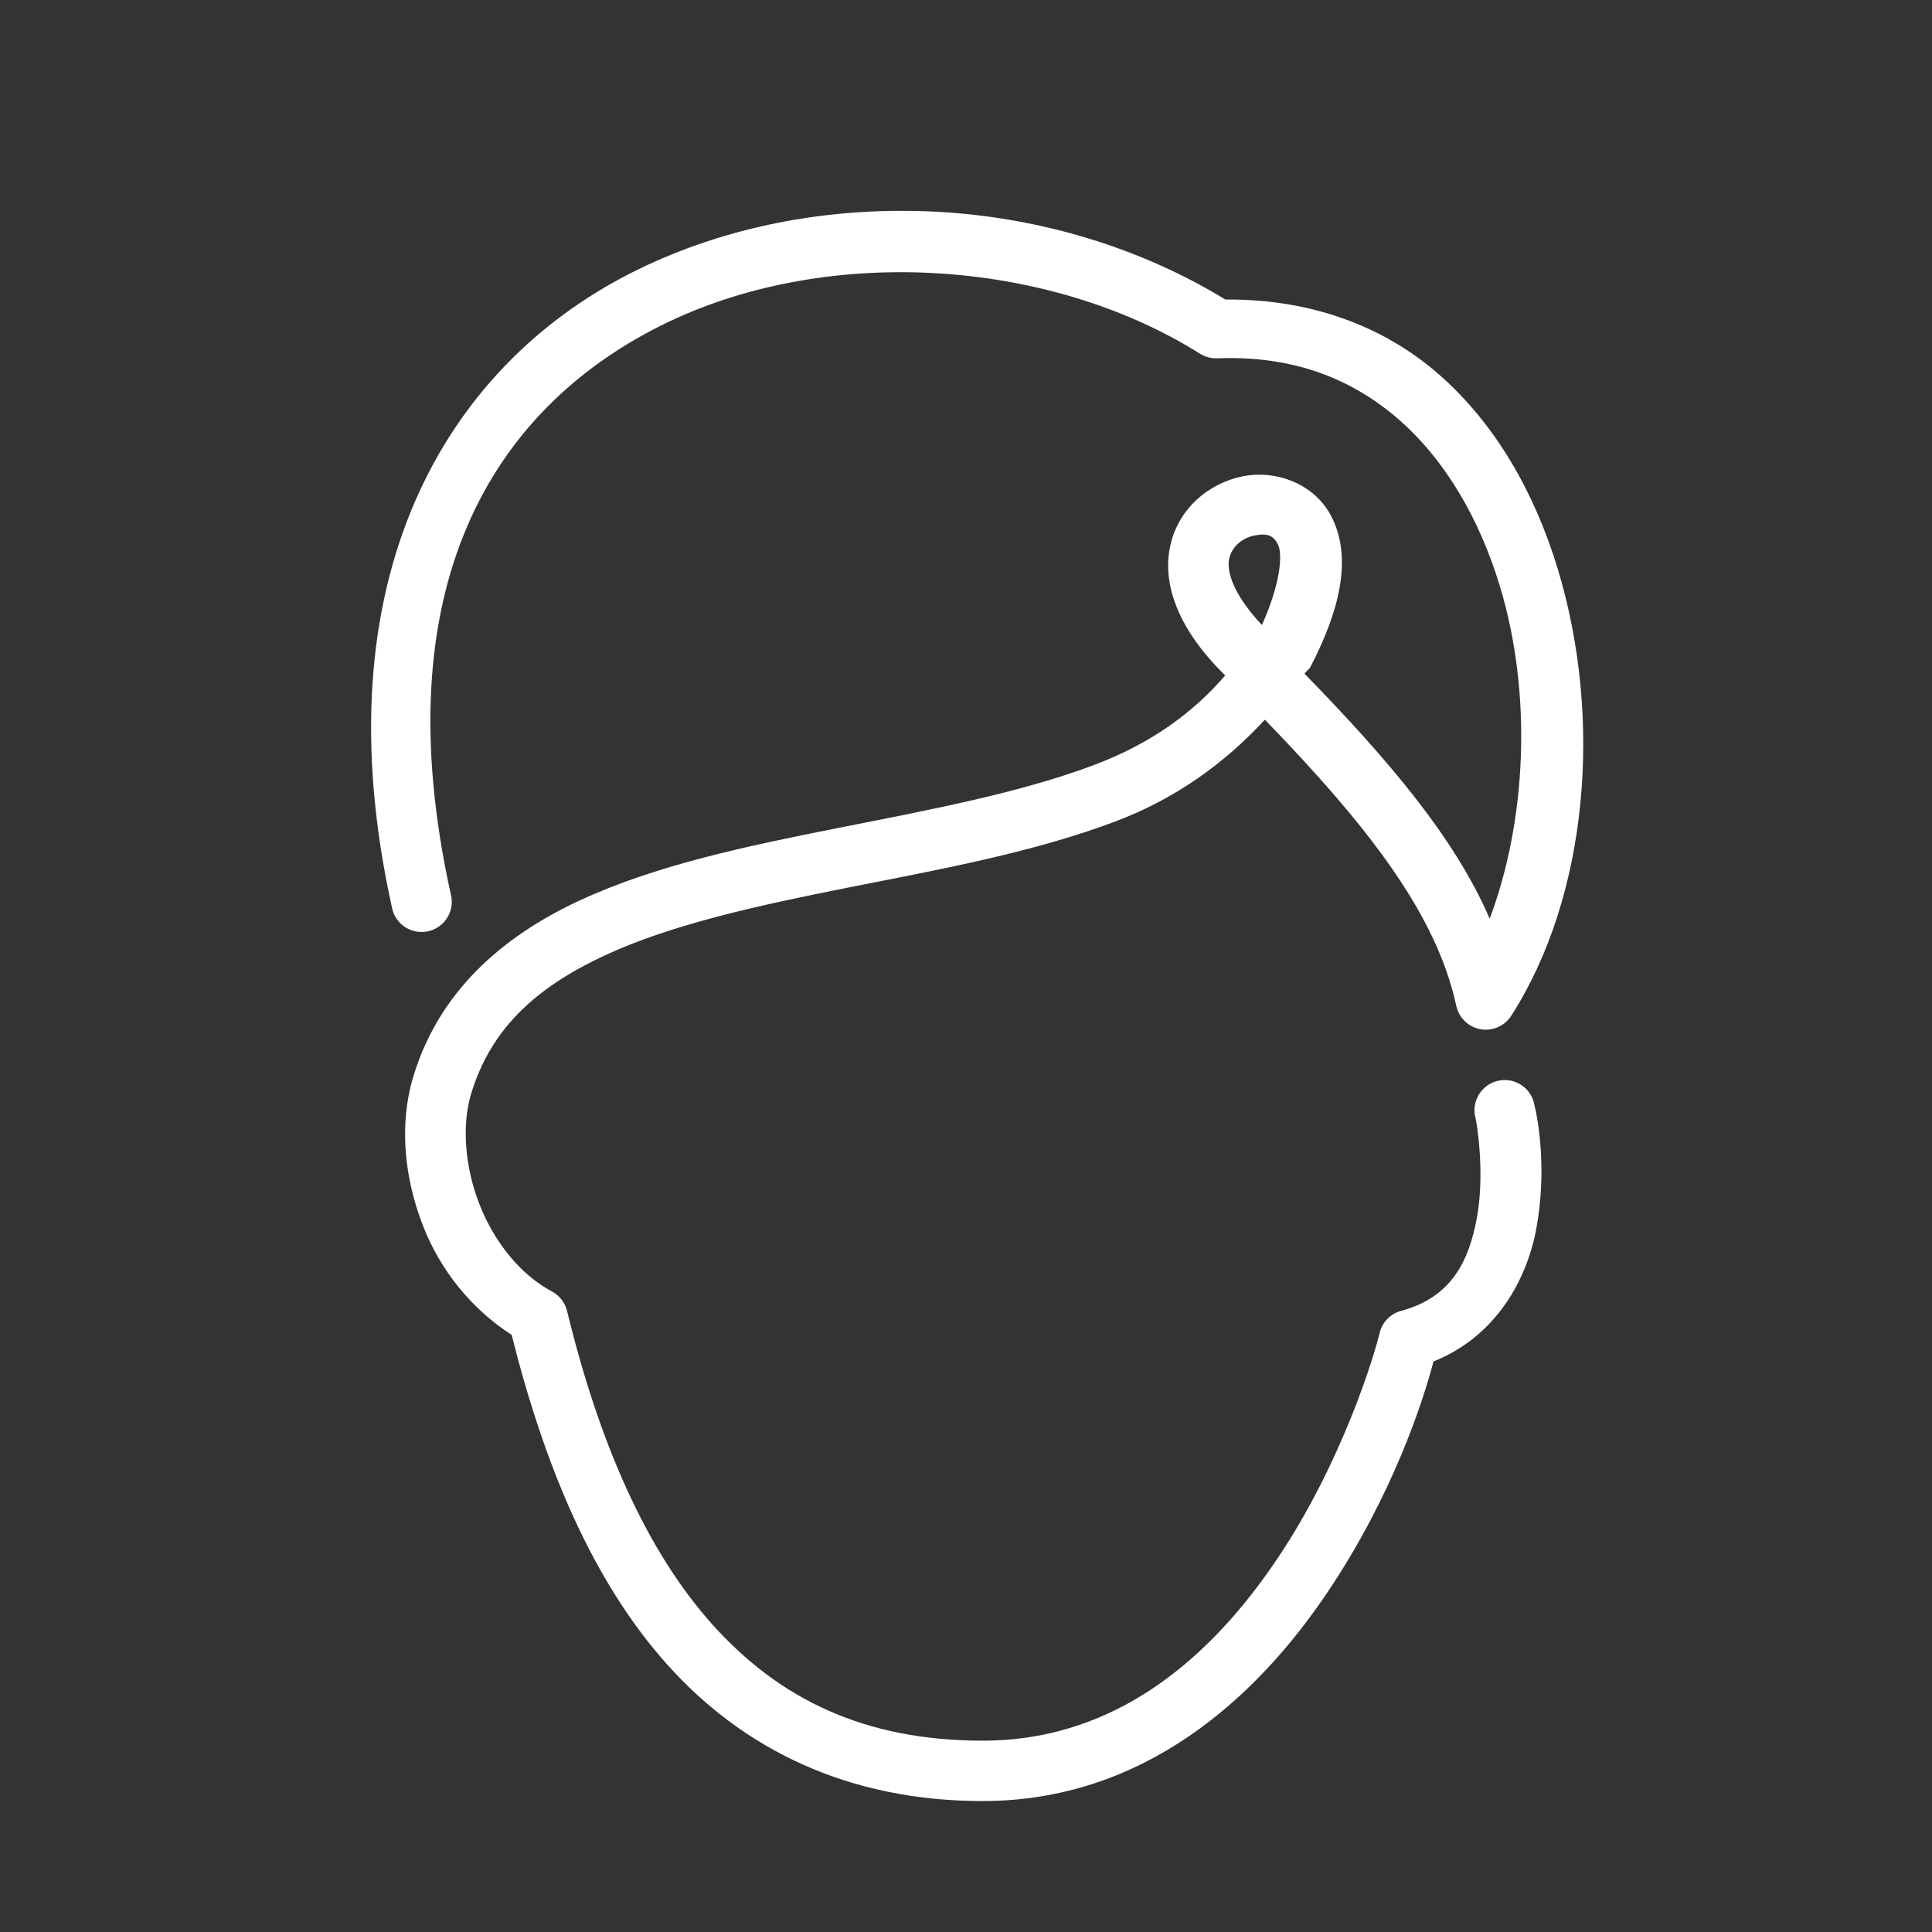 <?xml version="1.0" encoding="UTF-8"?>
<svg xmlns="http://www.w3.org/2000/svg" xmlns:xlink="http://www.w3.org/1999/xlink" viewBox="0 0 128 128" width="128px" height="128px">
<rect x="0" y="0" width="128" height="128" fill="#333333" stroke="none"/>
<g id="surface192893966">
<path style=" stroke:none;fill-rule:nonzero;fill:rgb(100%,100%,100%);fill-opacity:1;" d="M 59.484 13.969 C 53.359 14.004 47.238 15.336 41.824 18.078 C 29.453 24.348 21.176 38.418 25.961 60.094 C 26.09 60.816 26.602 61.414 27.301 61.645 C 28 61.875 28.766 61.707 29.301 61.203 C 29.836 60.699 30.055 59.941 29.863 59.23 C 25.355 38.809 32.703 27.184 43.633 21.648 C 54.562 16.113 69.457 17.113 79.5 23.434 C 79.844 23.648 80.242 23.754 80.645 23.738 C 85.703 23.543 89.59 25.105 92.676 27.797 C 95.762 30.488 98.016 34.379 99.363 38.809 C 101.547 45.988 101.129 54.398 98.695 60.867 C 96.414 55.566 92.031 50.375 86.43 44.637 C 86.531 44.457 86.723 44.367 86.82 44.184 C 88.969 40.055 89.43 36.875 88.324 34.453 C 87.219 32.031 84.527 31.117 82.336 31.555 C 80.145 31.992 78.055 33.652 77.52 36.215 C 76.984 38.777 78.125 41.754 81.113 44.688 C 81.137 44.711 81.148 44.73 81.172 44.754 C 79.008 47.25 76.234 49.27 72.492 50.68 C 67.539 52.547 61.516 53.668 55.492 54.863 C 49.469 56.059 43.441 57.312 38.359 59.68 C 33.277 62.047 29.055 65.707 27.363 71.391 C 26.434 74.52 26.781 78.055 28.047 81.266 C 29.188 84.164 31.219 86.711 33.898 88.438 C 36.098 97.203 39.289 104.805 44.234 110.312 C 49.309 115.961 56.27 119.324 65.105 119.324 C 75.785 119.324 83.25 112.488 87.953 105.488 C 92.293 99.027 94.281 92.828 94.973 90.199 C 99.16 88.523 101.191 84.723 101.801 81.312 C 102.465 77.586 101.953 74.379 101.641 73.121 C 101.484 72.41 100.953 71.844 100.254 71.637 C 99.555 71.434 98.801 71.621 98.285 72.133 C 97.766 72.641 97.566 73.395 97.762 74.094 C 97.855 74.477 98.375 77.727 97.859 80.613 C 97.344 83.5 96.195 85.945 92.828 86.848 C 92.113 87.039 91.566 87.609 91.398 88.328 C 91.07 89.746 88.93 96.863 84.633 103.258 C 80.336 109.652 74.09 115.324 65.105 115.324 C 57.25 115.324 51.625 112.555 47.211 107.641 C 42.797 102.727 39.68 95.535 37.57 86.855 C 37.434 86.301 37.07 85.832 36.566 85.562 C 34.465 84.445 32.746 82.285 31.77 79.801 C 30.793 77.316 30.594 74.559 31.195 72.531 C 32.512 68.102 35.586 65.387 40.047 63.309 C 44.508 61.23 50.281 59.977 56.27 58.789 C 62.258 57.602 68.453 56.477 73.902 54.422 C 77.832 52.941 81.105 50.602 83.801 47.68 C 90.68 54.785 95.176 60.59 96.484 66.645 C 96.656 67.434 97.289 68.043 98.082 68.188 C 98.879 68.332 99.684 67.98 100.121 67.301 C 105.207 59.375 106.227 47.621 103.191 37.645 C 101.672 32.656 99.094 28.086 95.305 24.781 C 91.676 21.617 86.848 19.797 81.184 19.844 C 75.586 16.426 68.926 14.402 62.109 14.031 C 61.234 13.984 60.359 13.965 59.484 13.969 Z M 83.652 35.414 C 84.133 35.41 84.453 35.602 84.684 36.109 C 84.957 36.711 84.883 38.551 83.605 41.41 C 81.641 39.312 81.27 37.809 81.434 37.031 C 81.609 36.195 82.324 35.633 83.117 35.477 C 83.316 35.438 83.492 35.414 83.652 35.414 Z M 83.652 35.414 "/>
</g>
</svg>
